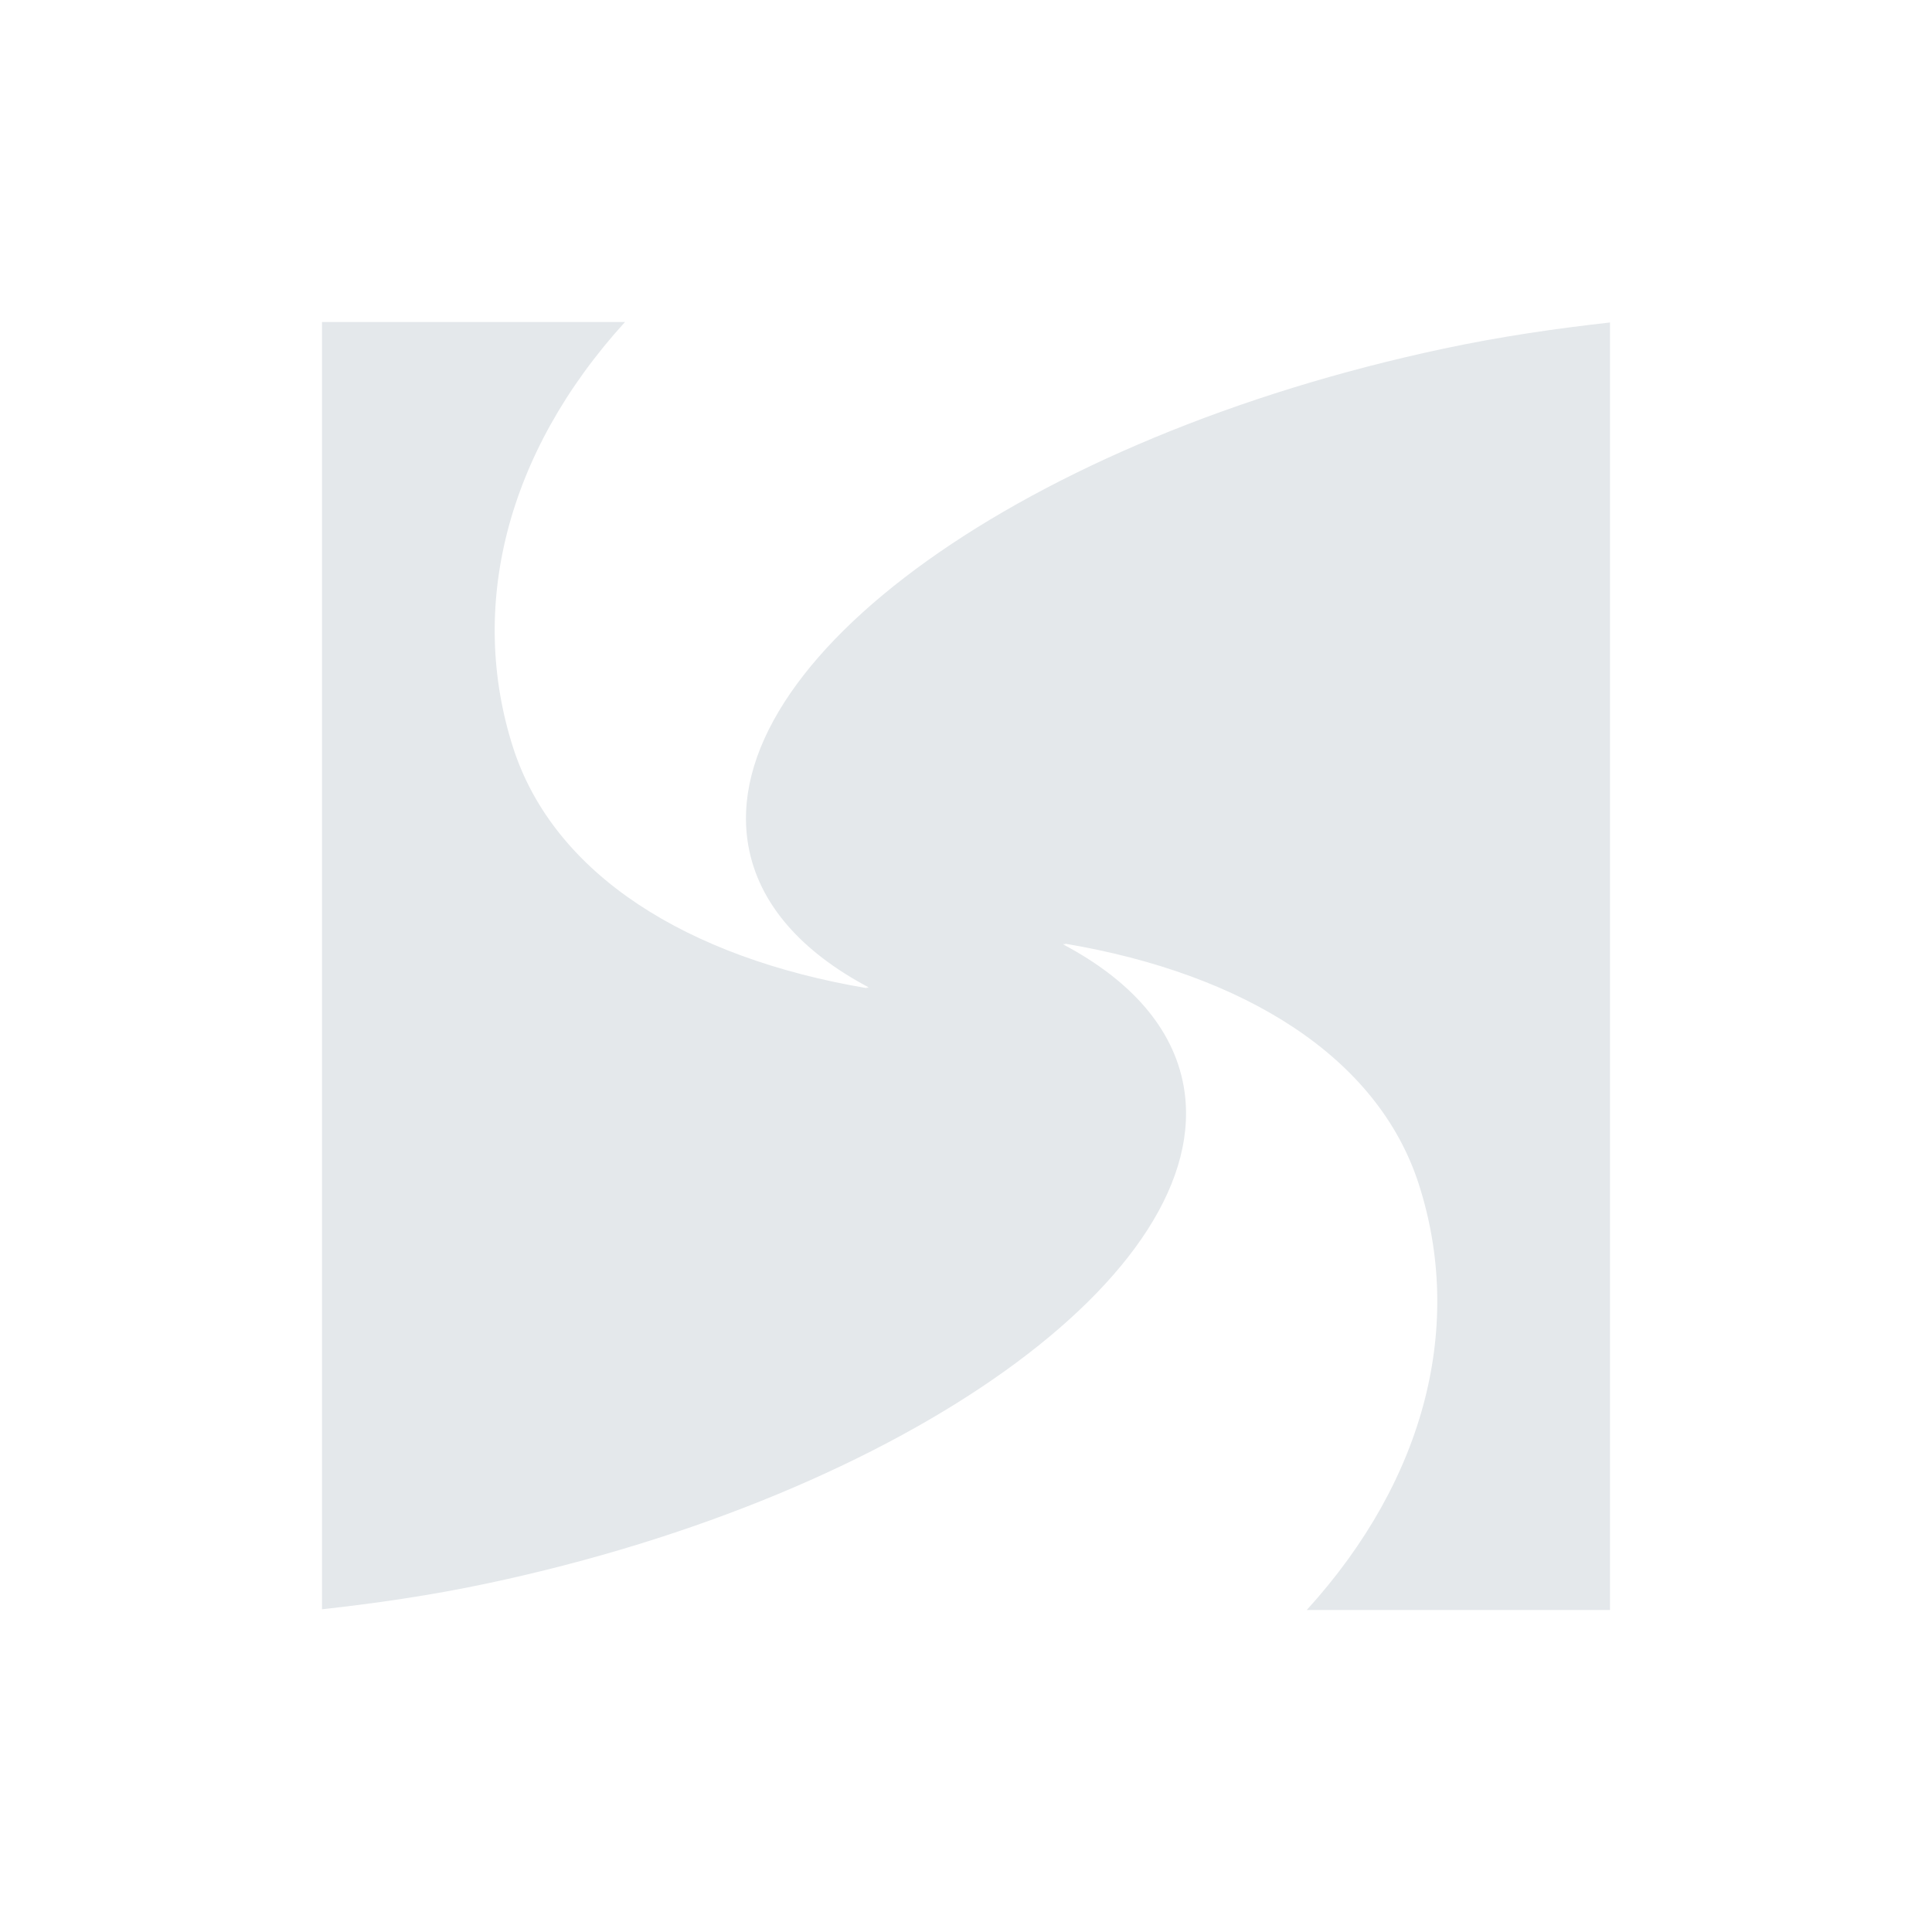 <svg width="24" height="24" viewBox="0 0 24 24" fill="none" xmlns="http://www.w3.org/2000/svg">
<path d="M17.938 4.33C12.752 5.431 8.883 8.199 9.297 10.51C9.426 11.232 9.959 11.823 10.785 12.262L10.782 12.275L10.769 12.261L10.767 12.275C8.54 11.899 6.883 10.867 6.374 9.287C5.819 7.559 6.271 5.642 7.764 4H4V19.991C4.671 19.917 5.357 19.818 6.062 19.668C11.248 18.566 15.117 15.799 14.703 13.488C14.573 12.767 14.041 12.175 13.213 11.735L13.217 11.722L13.23 11.737L13.233 11.723C15.459 12.099 17.117 13.131 17.625 14.711C18.182 16.439 17.728 18.357 16.233 20H20V4.006C19.329 4.081 18.643 4.18 17.938 4.33Z" fill="#E4E8EB"/>
</svg>
